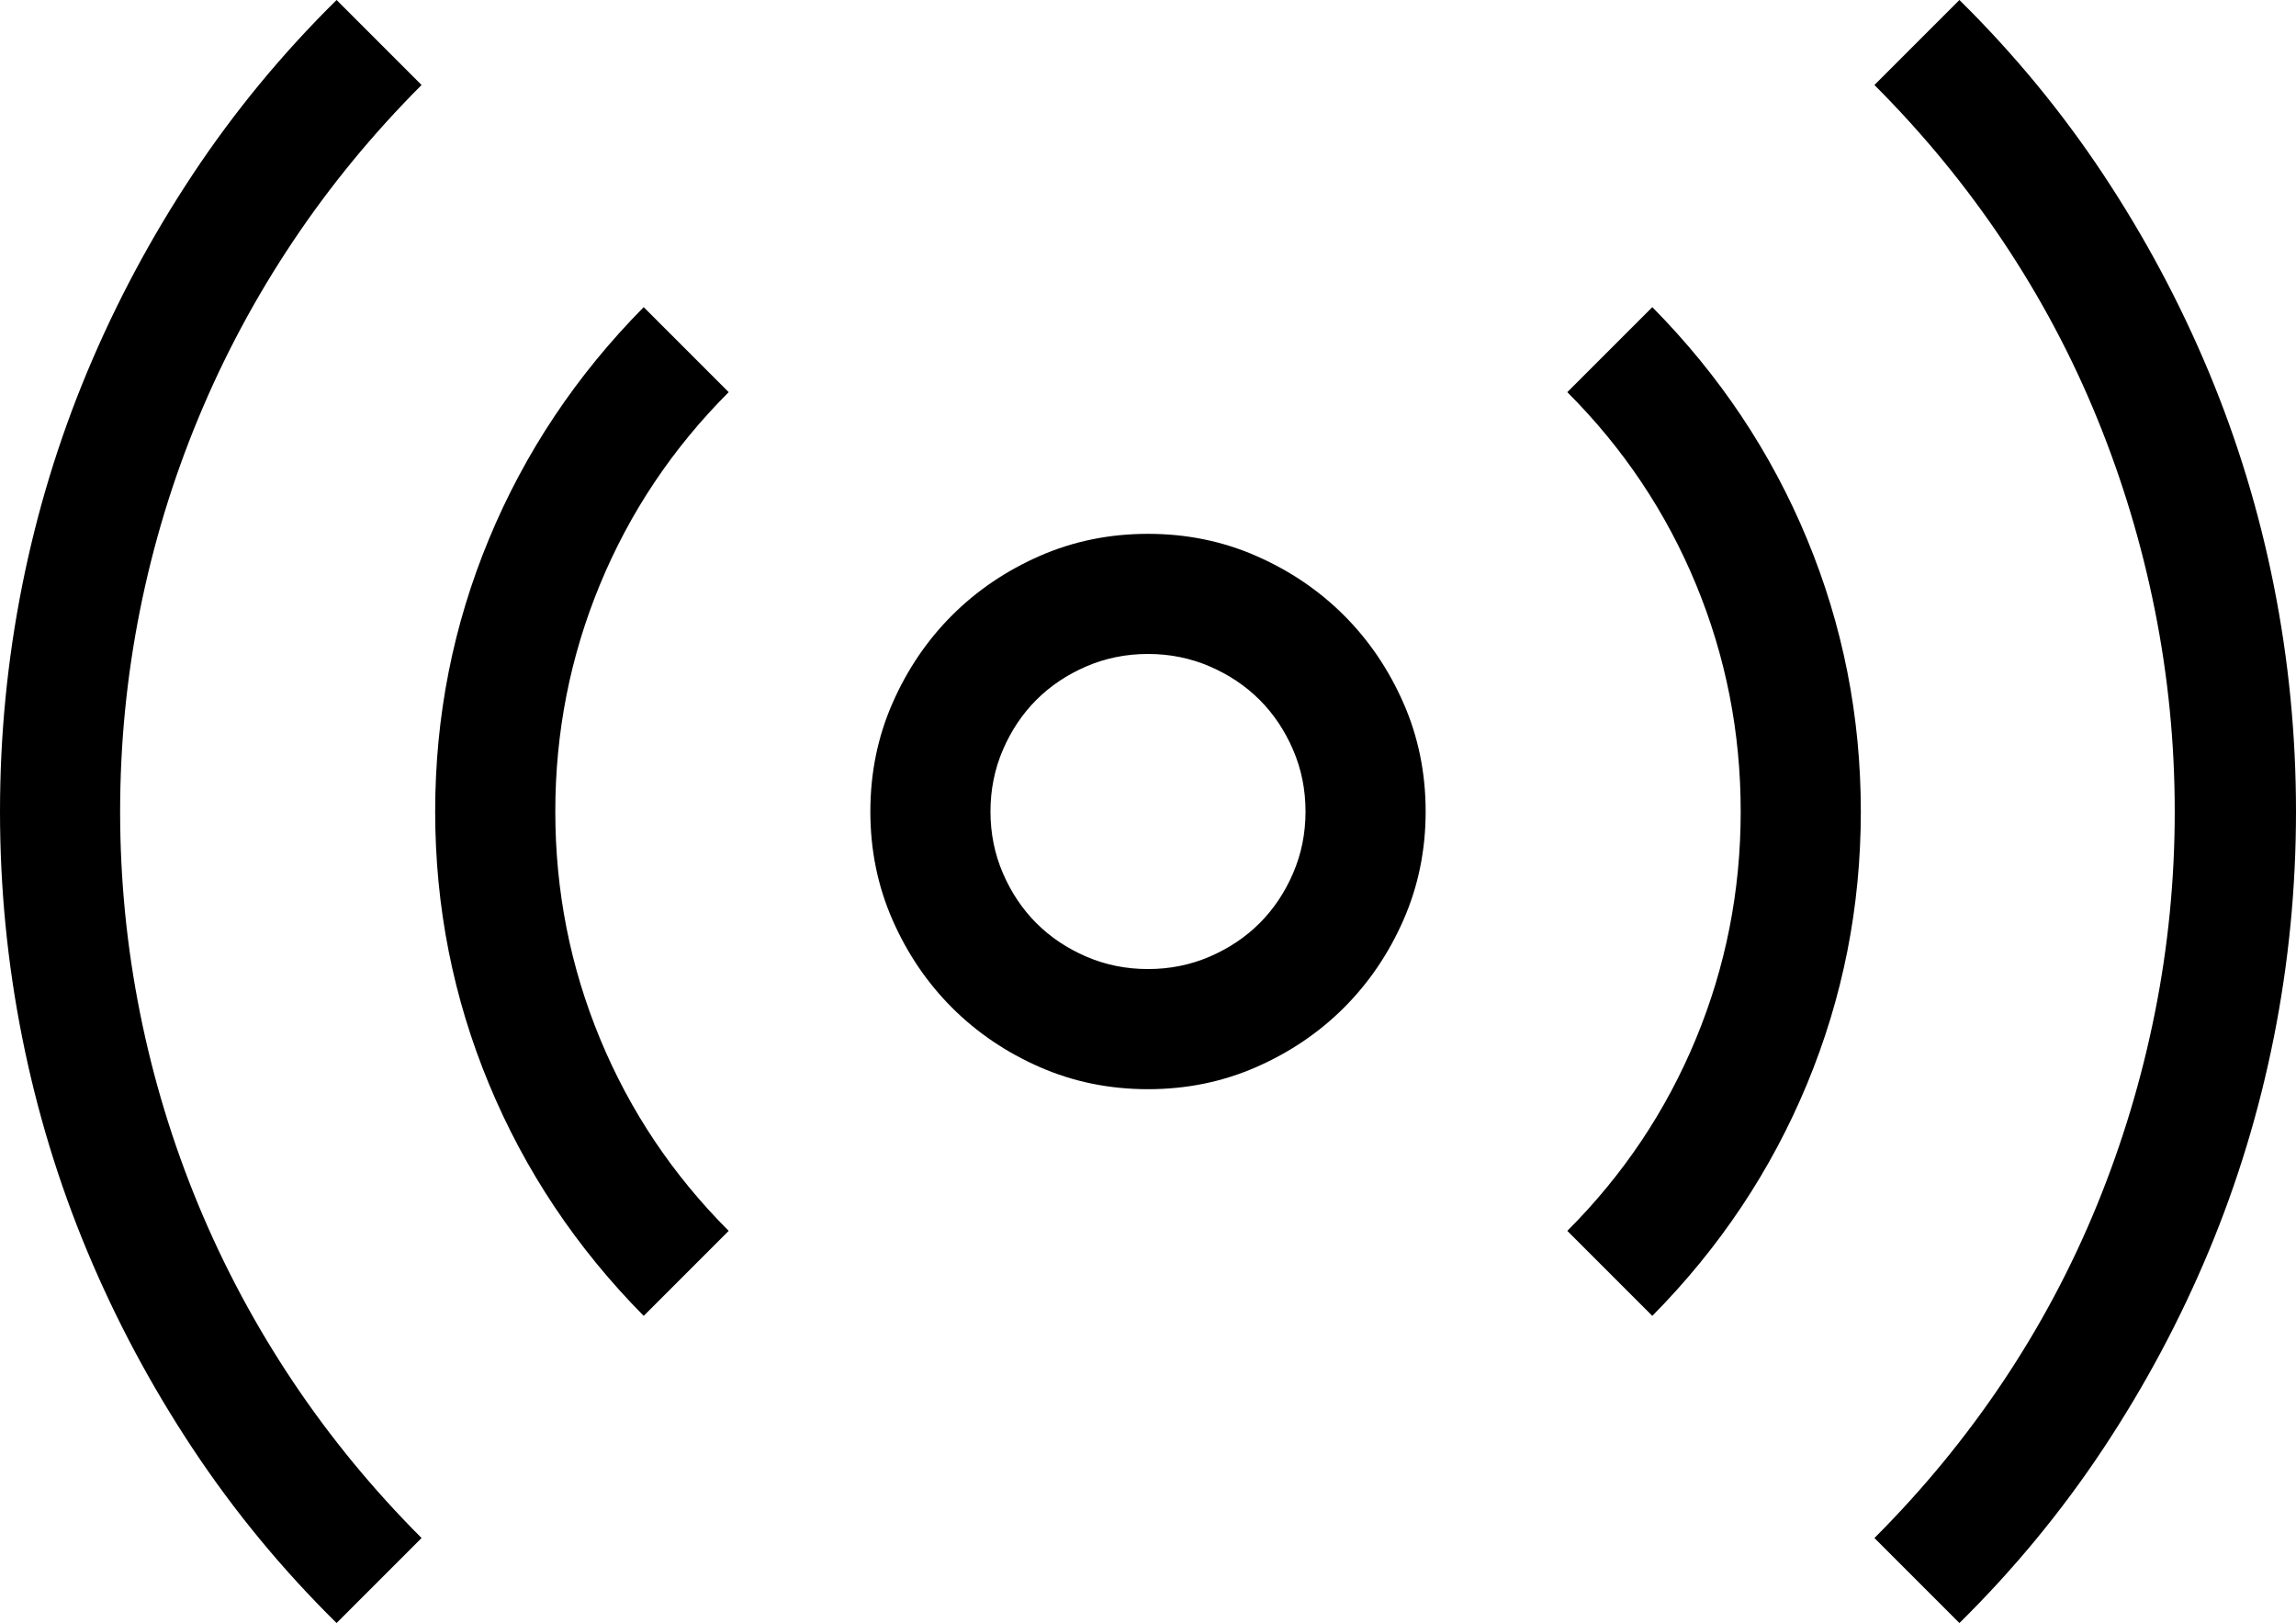 <!-- Exported by Character Map UWP -->
<svg height="100%" viewBox="0 0 1013 716" width="100%" xmlns="http://www.w3.org/2000/svg" xmlns:xlink="http://www.w3.org/1999/xlink">
  <path d="M506.5,235.5C523.5,235.5 539.417,238.75 554.25,245.25C569.083,251.75 582,260.5 593,271.5C604,282.5 612.75,295.417 619.25,310.25C625.75,325.083 629,341 629,358C629,375 625.75,390.917 619.25,405.75C612.75,420.583 604,433.5 593,444.5C582,455.5 569.083,464.25 554.25,470.75C539.417,477.25 523.5,480.5 506.5,480.5C489.5,480.5 473.583,477.25 458.75,470.75C443.917,464.25 431,455.5 420,444.5C409,433.5 400.25,420.583 393.75,405.75C387.25,390.917 384,375 384,358C384,341 387.25,325.083 393.75,310.25C400.25,295.417 409,282.5 420,271.5C431,260.5 443.917,251.75 458.75,245.25C473.583,238.75 489.5,235.5 506.5,235.5ZM506.5,427.5C516.167,427.5 525.25,425.667 533.75,422C542.25,418.333 549.583,413.417 555.75,407.25C561.917,401.083 566.833,393.75 570.5,385.25C574.167,376.75 576,367.667 576,358C576,348.333 574.167,339.25 570.5,330.75C566.833,322.25 561.917,314.917 555.75,308.75C549.583,302.583 542.25,297.667 533.75,294C525.25,290.333 516.167,288.5 506.5,288.5C496.833,288.5 487.75,290.333 479.25,294C470.75,297.667 463.417,302.583 457.25,308.75C451.083,314.917 446.167,322.25 442.5,330.75C438.833,339.25 437,348.333 437,358C437,367.667 438.833,376.75 442.5,385.25C446.167,393.75 451.083,401.083 457.25,407.25C463.417,413.417 470.75,418.333 479.25,422C487.75,425.667 496.833,427.5 506.5,427.5ZM864.5,0C888.5,23.667 909.667,49.333 928,77C946.333,104.667 961.833,133.667 974.5,164C987.167,194.333 996.75,225.833 1003.25,258.5C1009.75,291.167 1013,324.333 1013,358C1013,391.667 1009.75,424.833 1003.25,457.5C996.75,490.167 987.167,521.667 974.5,552C961.833,582.333 946.333,611.333 928,639C909.667,666.667 888.5,692.333 864.5,716L827,678.5C848.333,657.167 867.25,634.167 883.75,609.5C900.25,584.833 914.083,558.833 925.25,531.5C936.417,504.167 944.917,475.917 950.75,446.75C956.583,417.583 959.5,388 959.5,358C959.5,328 956.583,298.417 950.75,269.25C944.917,240.083 936.417,211.833 925.25,184.5C914.083,157.167 900.25,131.167 883.75,106.5C867.25,81.833 848.333,58.833 827,37.5ZM186,37.5C164.667,58.833 145.75,81.833 129.25,106.5C112.75,131.167 98.833,157.167 87.5,184.5C76.167,211.833 67.583,240.083 61.75,269.25C55.917,298.417 53,328 53,358C53,388 55.917,417.583 61.75,446.75C67.583,475.917 76.167,504.167 87.5,531.5C98.833,558.833 112.75,584.833 129.25,609.5C145.75,634.167 164.667,657.167 186,678.5L148.5,716C124.5,692.333 103.333,666.667 85,639C66.667,611.333 51.167,582.333 38.5,552C25.833,521.667 16.25,490.167 9.75,457.5C3.25,424.833 0,391.667 0,358C0,324.333 3.25,291.167 9.75,258.5C16.25,225.833 25.833,194.333 38.5,164C51.167,133.667 66.667,104.667 85,77C103.333,49.333 124.5,23.667 148.5,0ZM729,135.5C758.667,165.5 781.417,199.583 797.25,237.75C813.083,275.917 821,316 821,358C821,400 813.083,440.083 797.25,478.25C781.417,516.417 758.667,550.5 729,580.5L691.5,543C716.167,518.333 735.083,490.083 748.25,458.25C761.417,426.417 768,393 768,358C768,323 761.417,289.583 748.25,257.75C735.083,225.917 716.167,197.667 691.5,173ZM321.5,173C296.833,197.667 277.917,225.917 264.75,257.75C251.583,289.583 245,323 245,358C245,393 251.583,426.417 264.75,458.25C277.917,490.083 296.833,518.333 321.5,543L284,580.5C254.333,550.5 231.583,516.417 215.75,478.25C199.917,440.083 192,400 192,358C192,316 199.917,275.917 215.75,237.75C231.583,199.583 254.333,165.5 284,135.5Z" fill="#000000">
  </path>
</svg>